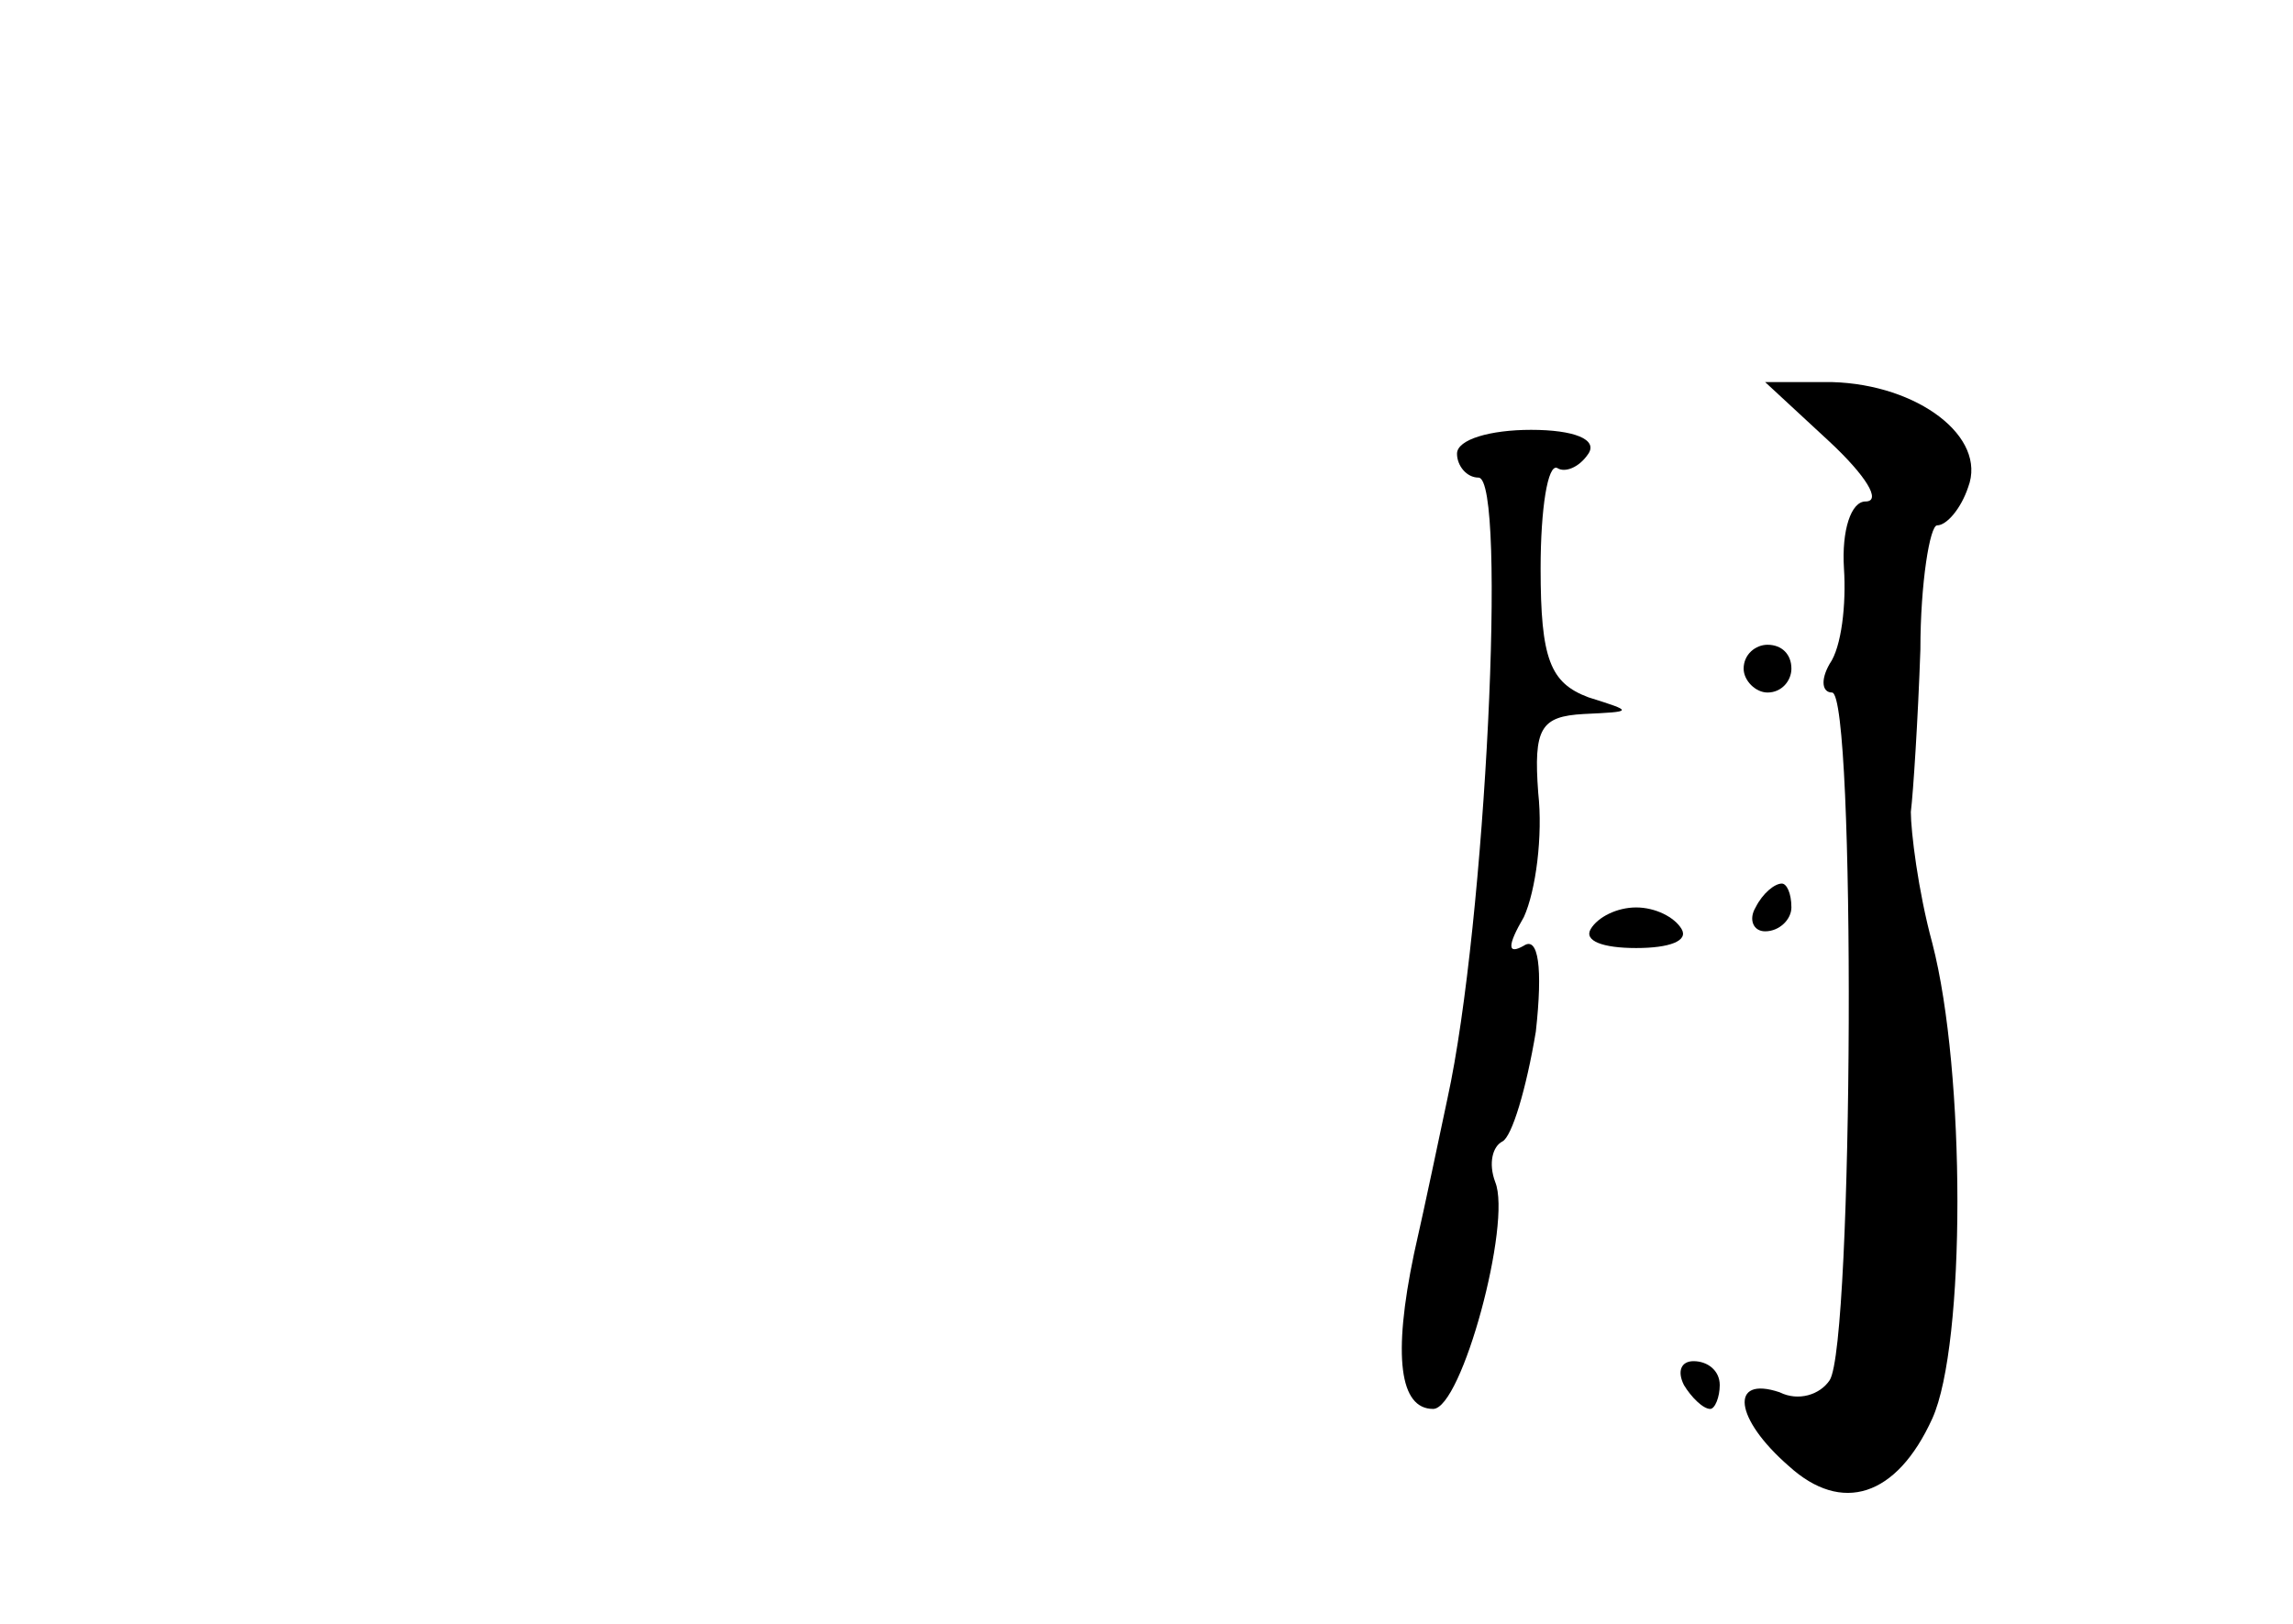 <?xml version="1.0" standalone="no"?>
<!DOCTYPE svg PUBLIC "-//W3C//DTD SVG 20010904//EN"
 "http://www.w3.org/TR/2001/REC-SVG-20010904/DTD/svg10.dtd">
<svg version="1.0" xmlns="http://www.w3.org/2000/svg"
 width="96pt" height="68pt" viewBox="0 0 96 68"
 preserveAspectRatio="xMidYMid meet">
<g transform="translate(0,68) scale(0.1,-0.1)"
fill="#000000" stroke="none">
<path d="M766 495 c15 -14 22 -25 15 -25 -6 0 -10 -12 -9 -28 1 -15 -1 -33 -6
-40 -4 -7 -3 -12 1 -12 10 0 9 -273 -1 -288 -4 -6 -13 -9 -21 -5 -21 7 -19
-11 4 -31 22 -20 45 -13 60 20 14 31 14 145 0 199 -6 22 -9 47 -9 55 1 8 3 39
4 68 0 28 4 52 7 52 4 0 10 7 13 16 8 21 -21 43 -57 44 l-28 0 27 -25z"/>
<path d="M610 490 c0 -5 4 -10 9 -10 12 0 3 -187 -13 -260 -3 -14 -9 -43 -14
-65 -9 -43 -6 -65 8 -65 12 0 33 78 26 95 -3 8 -1 15 3 17 4 2 10 22 14 46 3
27 1 40 -5 36 -7 -4 -7 0 0 12 5 11 8 34 6 52 -2 27 1 32 19 33 21 1 21 1 2 7
-16 6 -20 16 -20 54 0 25 3 44 7 42 3 -2 9 0 13 6 4 6 -6 10 -24 10 -17 0 -31
-4 -31 -10z"/>
<path d="M730 400 c0 -5 5 -10 10 -10 6 0 10 5 10 10 0 6 -4 10 -10 10 -5 0
-10 -4 -10 -10z"/>
<path d="M735 300 c-3 -5 -1 -10 4 -10 6 0 11 5 11 10 0 6 -2 10 -4 10 -3 0
-8 -4 -11 -10z"/>
<path d="M666 291 c-3 -5 5 -8 19 -8 14 0 22 3 19 8 -3 5 -11 9 -19 9 -8 0
-16 -4 -19 -9z"/>
<path d="M705 100 c3 -5 8 -10 11 -10 2 0 4 5 4 10 0 6 -5 10 -11 10 -5 0 -7
-4 -4 -10z"/>
</g>
</svg>
